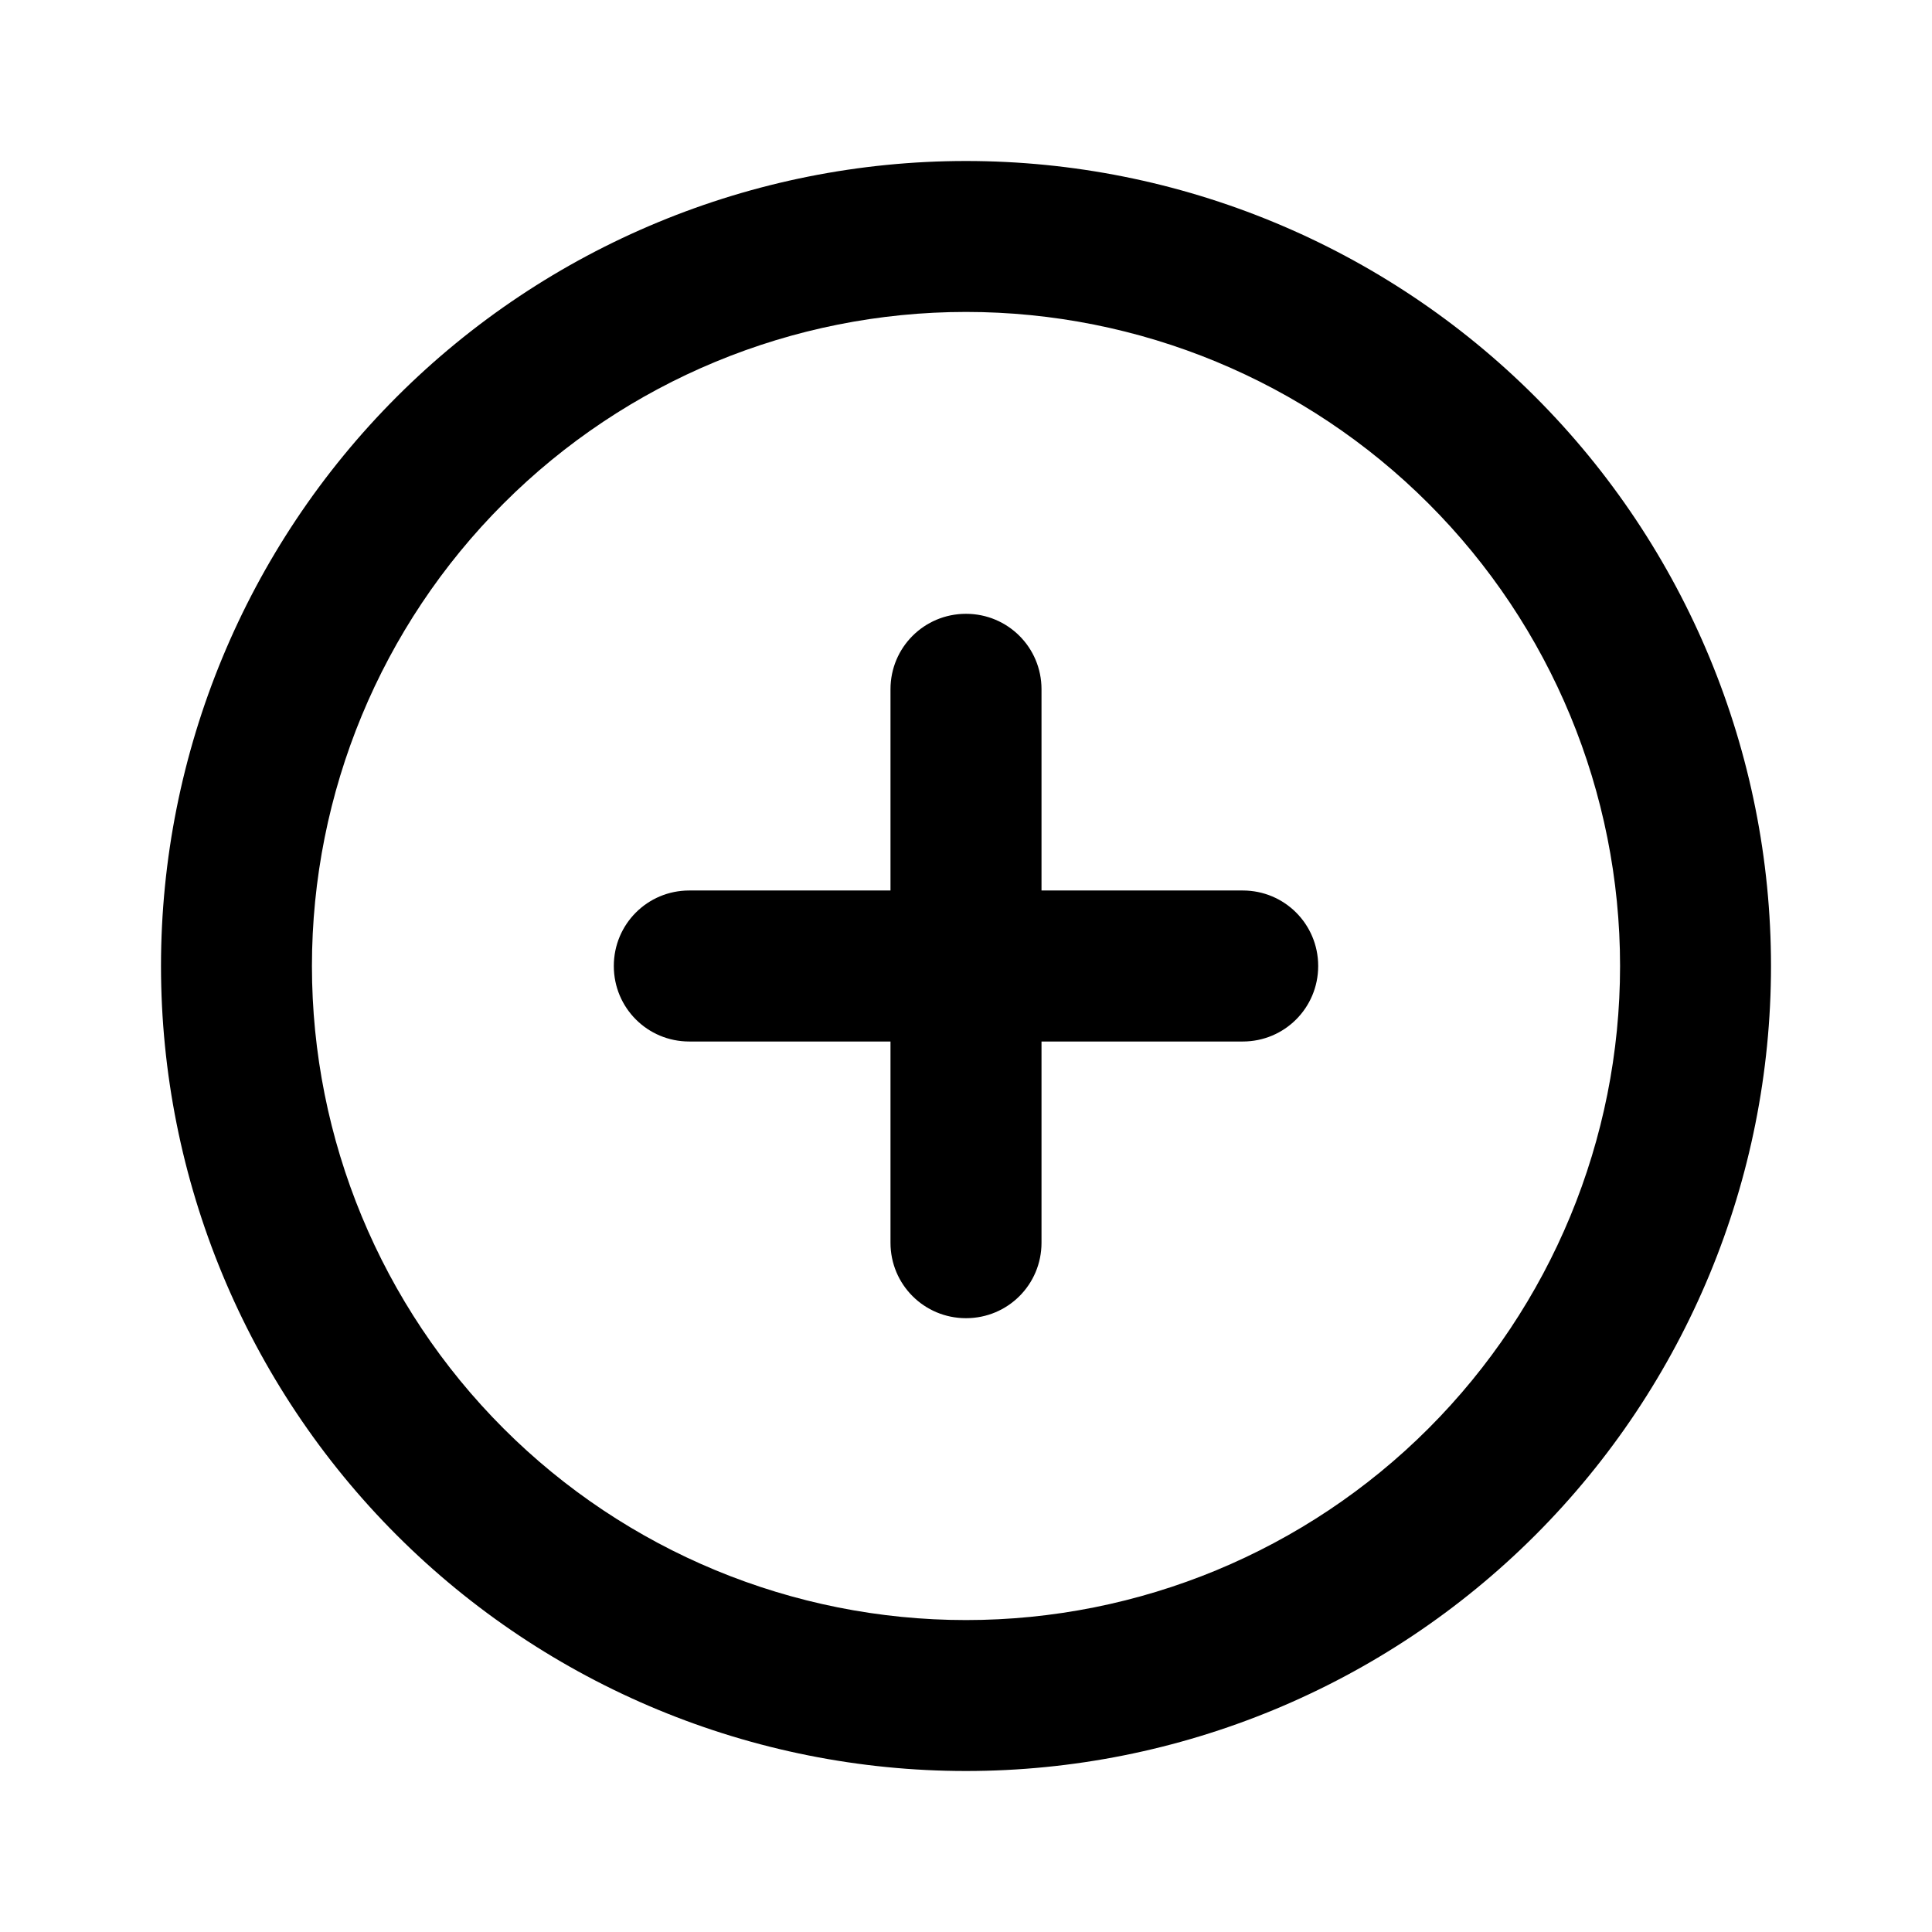 <svg width="24" height="24" viewBox="0 0 24 24" fill="none" xmlns="http://www.w3.org/2000/svg">
<path d="M12 3.875C14.155 3.875 16.221 4.731 17.745 6.255C19.269 7.778 20.125 9.845 20.125 12C20.125 14.155 19.269 16.221 17.745 17.745C16.221 19.269 14.155 20.125 12 20.125C9.845 20.125 7.778 19.269 6.255 17.745C4.731 16.221 3.875 14.155 3.875 12C3.875 9.845 4.731 7.778 6.255 6.255C7.778 4.731 9.845 3.875 12 3.875ZM12 22C14.652 22 17.196 20.946 19.071 19.071C20.946 17.196 22 14.652 22 12C22 9.348 20.946 6.804 19.071 4.929C17.196 3.054 14.652 2 12 2C9.348 2 6.804 3.054 4.929 4.929C3.054 6.804 2 9.348 2 12C2 14.652 3.054 17.196 4.929 19.071C6.804 20.946 9.348 22 12 22ZM11.062 15.438C11.062 15.957 11.48 16.375 12 16.375C12.52 16.375 12.938 15.957 12.938 15.438V12.938H15.438C15.957 12.938 16.375 12.52 16.375 12C16.375 11.48 15.957 11.062 15.438 11.062H12.938V8.562C12.938 8.043 12.52 7.625 12 7.625C11.48 7.625 11.062 8.043 11.062 8.562V11.062H8.562C8.043 11.062 7.625 11.48 7.625 12C7.625 12.52 8.043 12.938 8.562 12.938H11.062V15.438Z" fill="black"/>
</svg>
